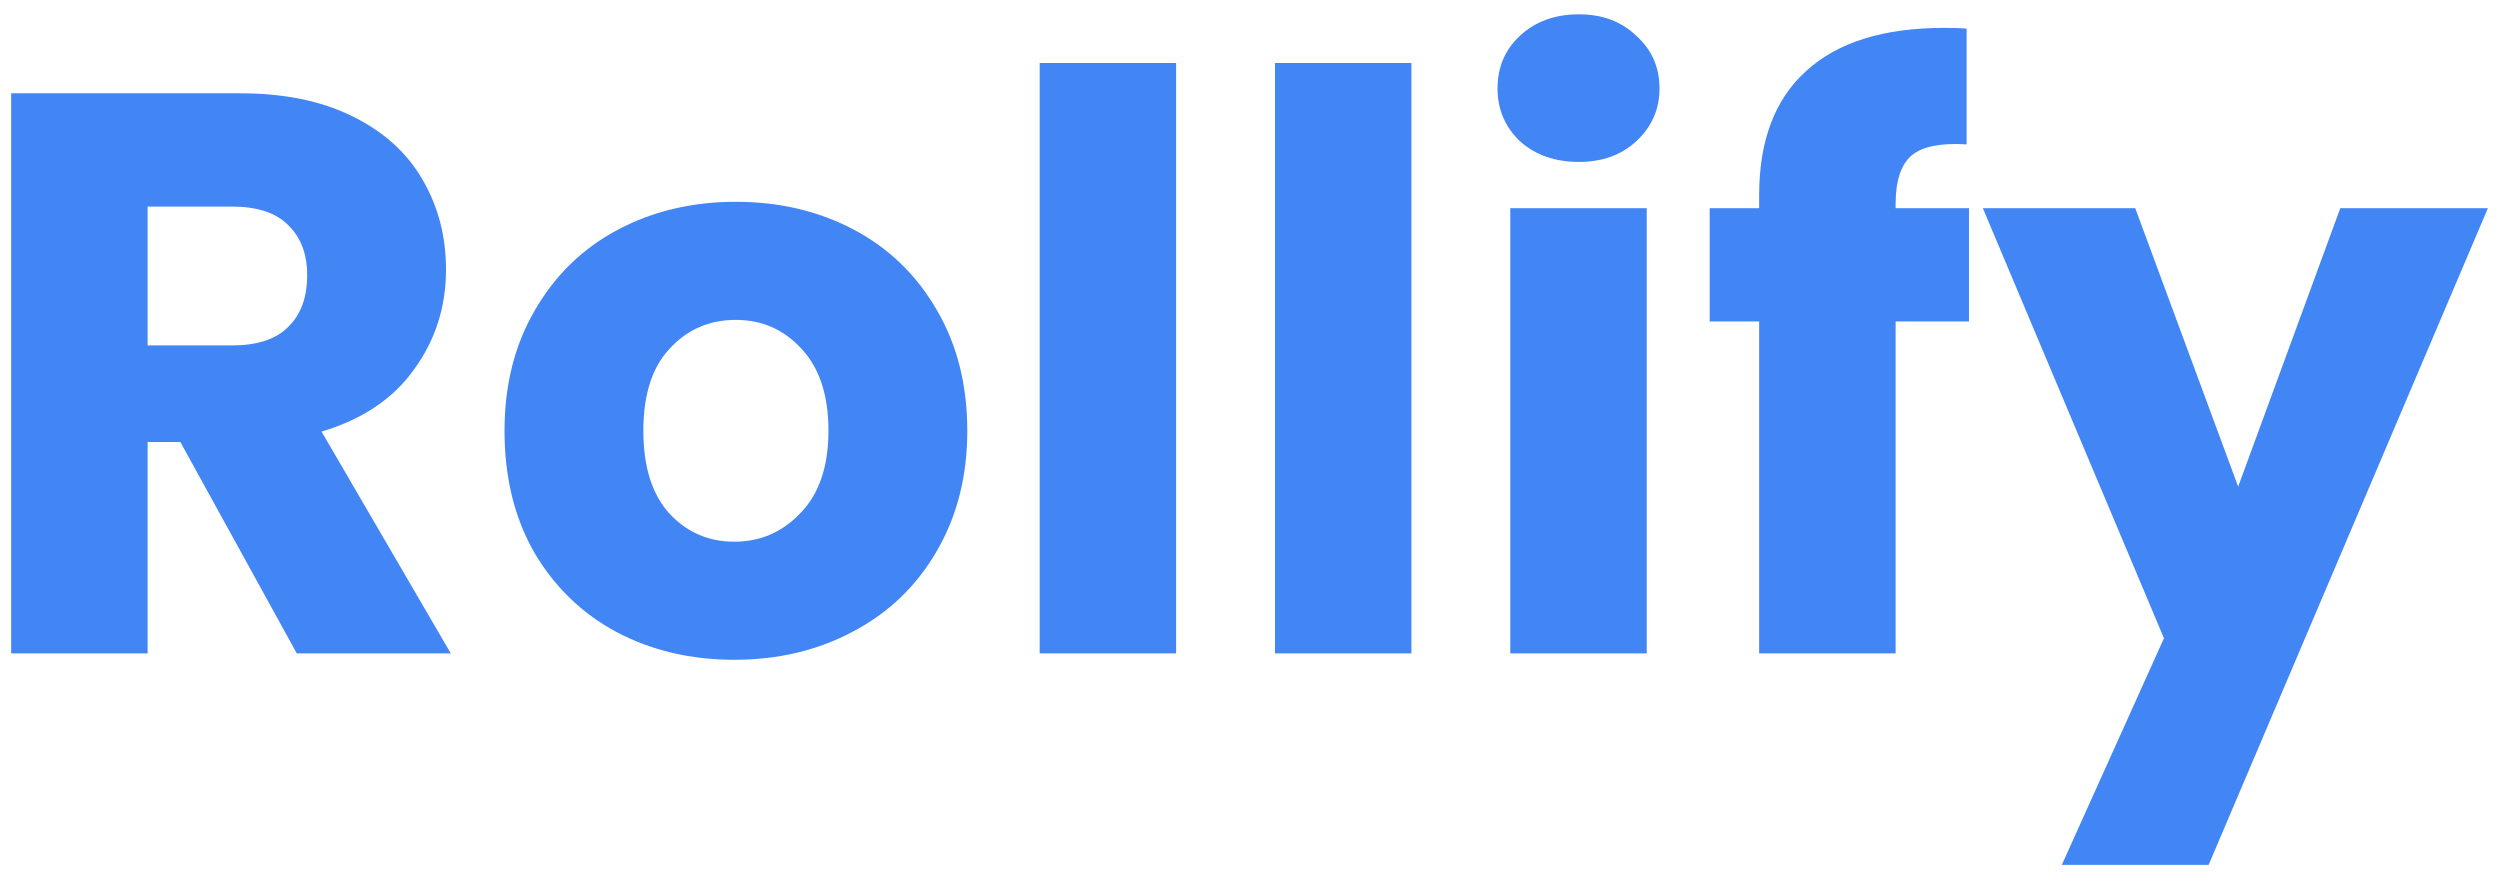 <svg width="94" height="33" viewBox="0 0 94 33" fill="none" xmlns="http://www.w3.org/2000/svg">
<path d="M11.16 24.568L6.78 16.618H5.55V24.568H0.42V3.508H9.03C10.69 3.508 12.1 3.798 13.26 4.378C14.44 4.958 15.32 5.758 15.9 6.778C16.48 7.778 16.77 8.898 16.77 10.138C16.77 11.538 16.37 12.788 15.57 13.888C14.79 14.988 13.63 15.768 12.09 16.228L16.95 24.568H11.16ZM5.55 12.988H8.73C9.67 12.988 10.37 12.758 10.83 12.298C11.31 11.838 11.55 11.188 11.55 10.348C11.55 9.548 11.31 8.918 10.83 8.458C10.37 7.998 9.67 7.768 8.73 7.768H5.55V12.988ZM27.61 24.808C25.97 24.808 24.49 24.458 23.17 23.758C21.87 23.058 20.84 22.058 20.08 20.758C19.34 19.458 18.97 17.938 18.97 16.198C18.97 14.478 19.35 12.968 20.11 11.668C20.87 10.348 21.91 9.338 23.23 8.638C24.55 7.938 26.03 7.588 27.67 7.588C29.31 7.588 30.79 7.938 32.11 8.638C33.43 9.338 34.47 10.348 35.23 11.668C35.99 12.968 36.37 14.478 36.37 16.198C36.37 17.918 35.98 19.438 35.2 20.758C34.44 22.058 33.39 23.058 32.05 23.758C30.73 24.458 29.25 24.808 27.61 24.808ZM27.61 20.368C28.59 20.368 29.42 20.008 30.1 19.288C30.8 18.568 31.15 17.538 31.15 16.198C31.15 14.858 30.81 13.828 30.13 13.108C29.47 12.388 28.65 12.028 27.67 12.028C26.67 12.028 25.84 12.388 25.18 13.108C24.52 13.808 24.19 14.838 24.19 16.198C24.19 17.538 24.51 18.568 25.15 19.288C25.81 20.008 26.63 20.368 27.61 20.368ZM44.222 2.368V24.568H39.092V2.368H44.222ZM53.069 2.368V24.568H47.939V2.368H53.069ZM59.367 6.088C58.467 6.088 57.727 5.828 57.147 5.308C56.587 4.768 56.307 4.108 56.307 3.328C56.307 2.528 56.587 1.868 57.147 1.348C57.727 0.808 58.467 0.538 59.367 0.538C60.247 0.538 60.967 0.808 61.527 1.348C62.107 1.868 62.397 2.528 62.397 3.328C62.397 4.108 62.107 4.768 61.527 5.308C60.967 5.828 60.247 6.088 59.367 6.088ZM61.917 7.828V24.568H56.787V7.828H61.917ZM74.034 12.088H71.275V24.568H66.144V12.088H64.284V7.828H66.144V7.348C66.144 5.288 66.734 3.728 67.915 2.668C69.094 1.588 70.825 1.048 73.105 1.048C73.484 1.048 73.764 1.058 73.945 1.078V5.428C72.965 5.368 72.275 5.508 71.874 5.848C71.475 6.188 71.275 6.798 71.275 7.678V7.828H74.034V12.088ZM93.545 7.828L83.045 32.518H77.525L81.365 23.998L74.555 7.828H80.285L84.155 18.298L87.995 7.828H93.545Z" fill="#4285F4"/>
</svg>

